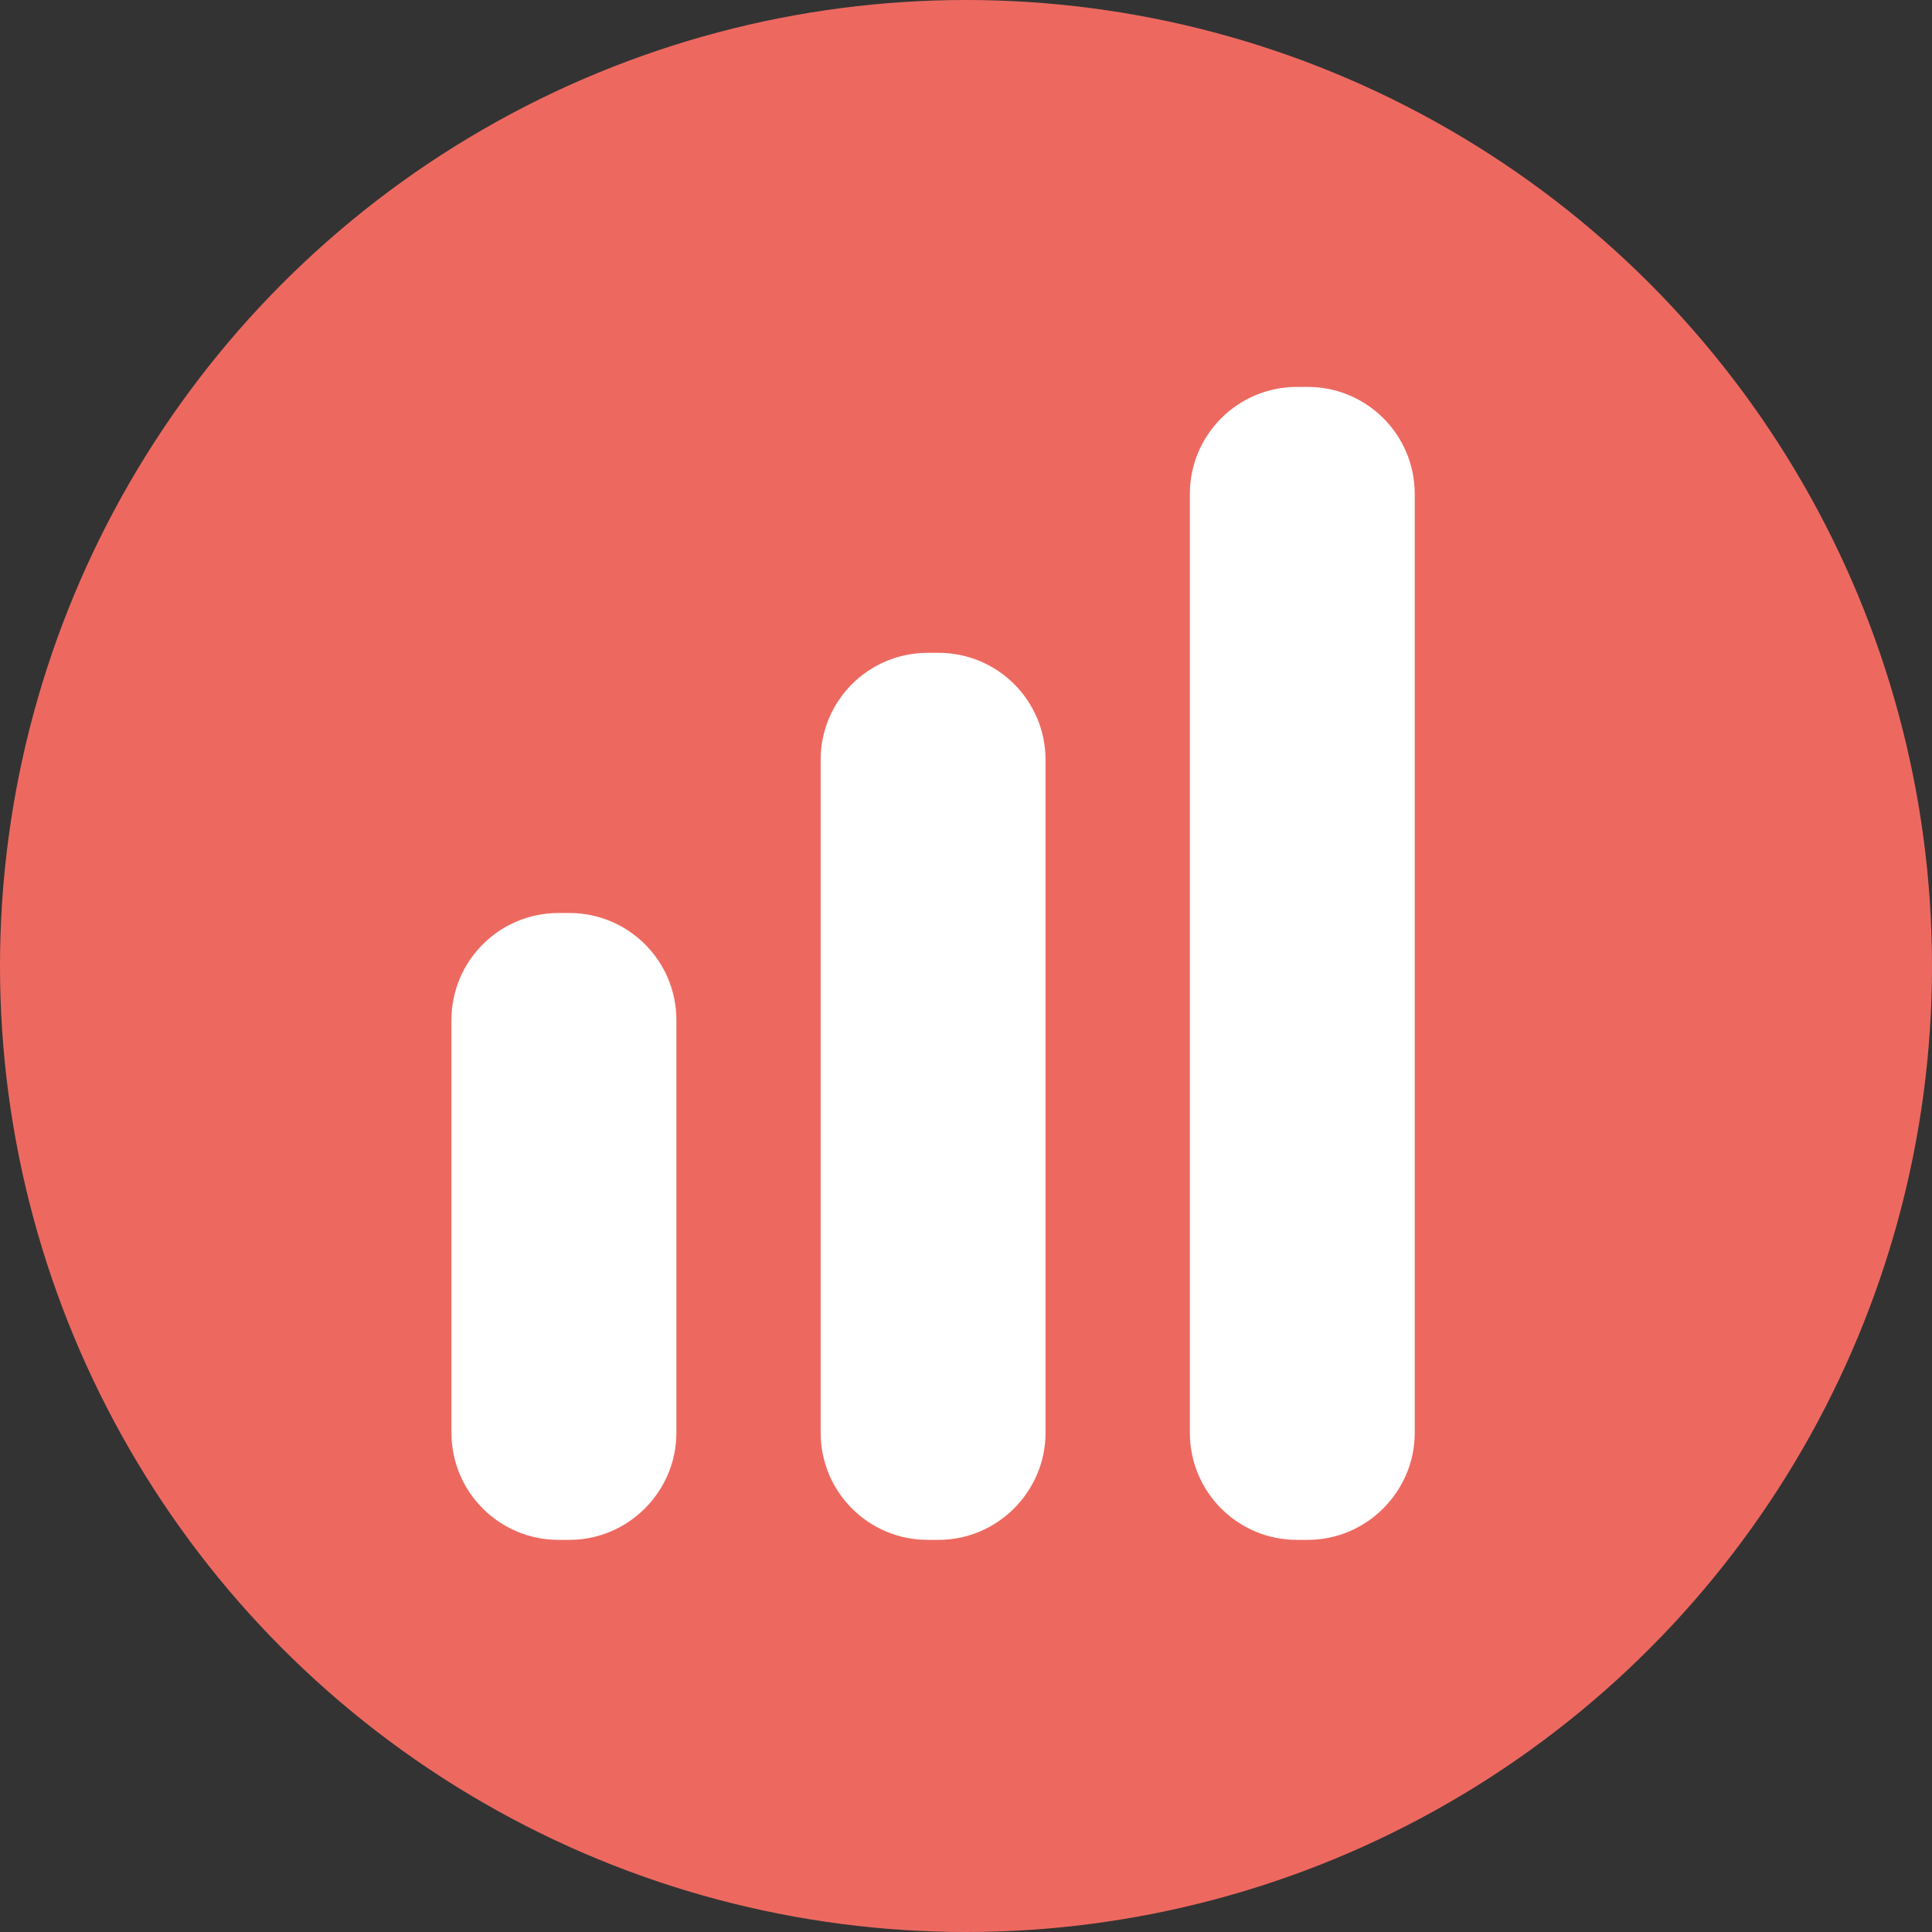 <?xml version="1.0" encoding="UTF-8"?>
<svg width="30px" height="30px" viewBox="0 0 30 30" version="1.1" xmlns="http://www.w3.org/2000/svg" xmlns:xlink="http://www.w3.org/1999/xlink">
    <rect x="0" y="0" width="30" height="30" fill="#333333" stroke="none"/>
    <!-- Generator: Sketch 60.1 (88133) - https://sketch.com -->
    <title>编组 2</title>
    <desc>Created with Sketch.</desc>
    <g id="页面-1" stroke="none" stroke-width="1" fill="none" fill-rule="evenodd">
        <g id="83搜索状态-图片视频" transform="translate(-22, -466)">
            <g id="编组-2" transform="translate(22, 466)">
                <circle id="椭圆形" fill="#ED6960" cx="15" cy="15" r="15"></circle>
                <g id="编组" transform="translate(7, 6)" fill="#FFFFFF" fill-rule="nonzero">
                    <path d="M1.84,17.911 L1.673,17.911 C0.754,17.911 0.01,17.167 0.01,16.248 L0.01,9.84 C0.01,8.92 0.754,8.177 1.673,8.177 L1.84,8.177 C2.759,8.177 3.503,8.92 3.503,9.84 L3.503,16.248 C3.503,17.157 2.759,17.911 1.84,17.911 Z M7.572,17.911 L7.406,17.911 C6.486,17.911 5.743,17.167 5.743,16.248 L5.743,5.8 C5.743,4.88 6.486,4.137 7.406,4.137 L7.572,4.137 C8.492,4.137 9.235,4.88 9.235,5.8 L9.235,16.248 C9.235,17.157 8.492,17.911 7.572,17.911 Z M13.305,17.911 L13.139,17.911 C12.219,17.911 11.476,17.167 11.476,16.248 L11.476,1.671 C11.476,0.752 12.219,0.008 13.139,0.008 L13.305,0.008 C14.225,0.008 14.968,0.752 14.968,1.671 L14.968,16.248 C14.968,17.157 14.225,17.911 13.305,17.911 Z" id="形状"></path>
                </g>
            </g>
        </g>
    </g>
</svg>